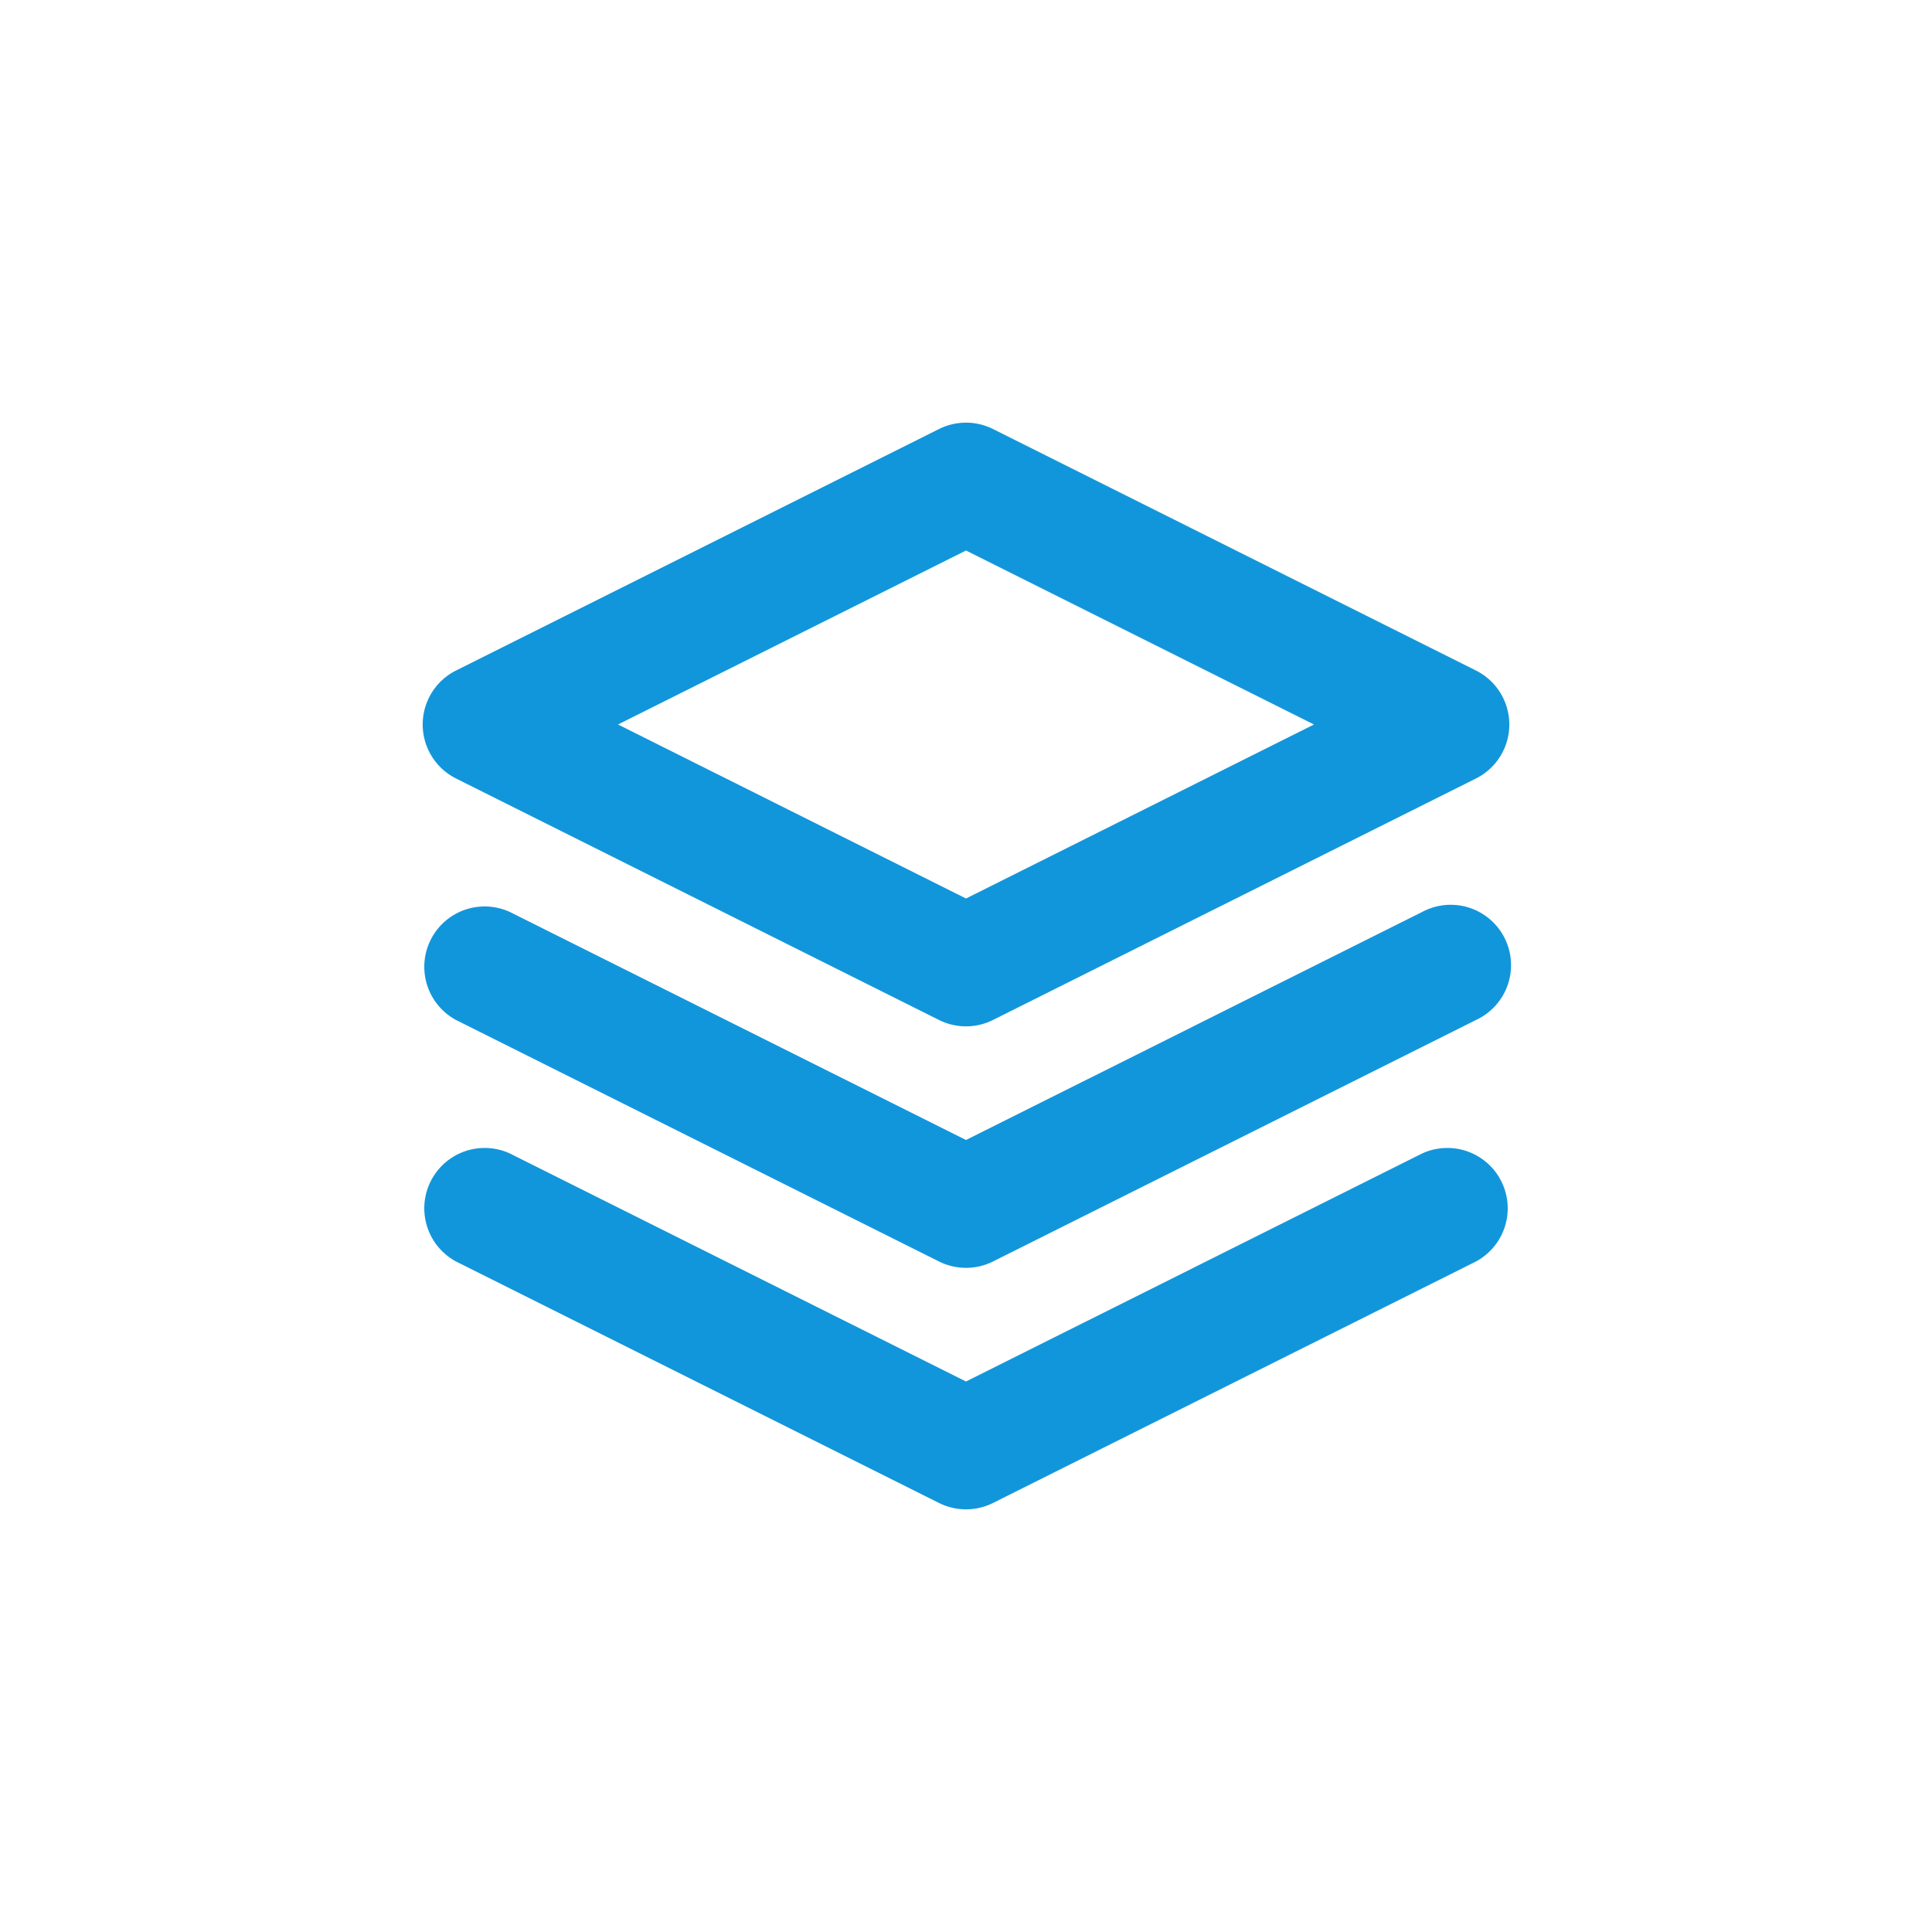 <?xml version="1.0" standalone="no"?><!DOCTYPE svg PUBLIC "-//W3C//DTD SVG 1.1//EN" "http://www.w3.org/Graphics/SVG/1.1/DTD/svg11.dtd"><svg t="1547084960420" class="icon" style="" viewBox="0 0 1024 1024" version="1.1" xmlns="http://www.w3.org/2000/svg" p-id="36049" xmlns:xlink="http://www.w3.org/1999/xlink" width="200" height="200"><defs><style type="text/css"></style></defs><path d="M270.304 483.392L512 604.224l241.696-120.832a32 32 0 1 1 28.608 57.216l-256 128a32 32 0 0 1-28.608 0l-256-128a32 32 0 0 1 28.608-57.216z m0 128L512 732.224l241.696-120.832a32 32 0 0 1 28.608 57.216l-256 128a32 32 0 0 1-28.608 0l-256-128a32 32 0 0 1 28.608-57.216zM327.584 384L512 476.224 696.448 384 512 291.776 327.552 384z m198.72-156.608l256 128a32 32 0 0 1 0 57.216l-256 128a32 32 0 0 1-28.608 0l-256-128a32 32 0 0 1 0-57.216l256-128a32 32 0 0 1 28.608 0z" p-id="36050" fill="#1296db"></path></svg>